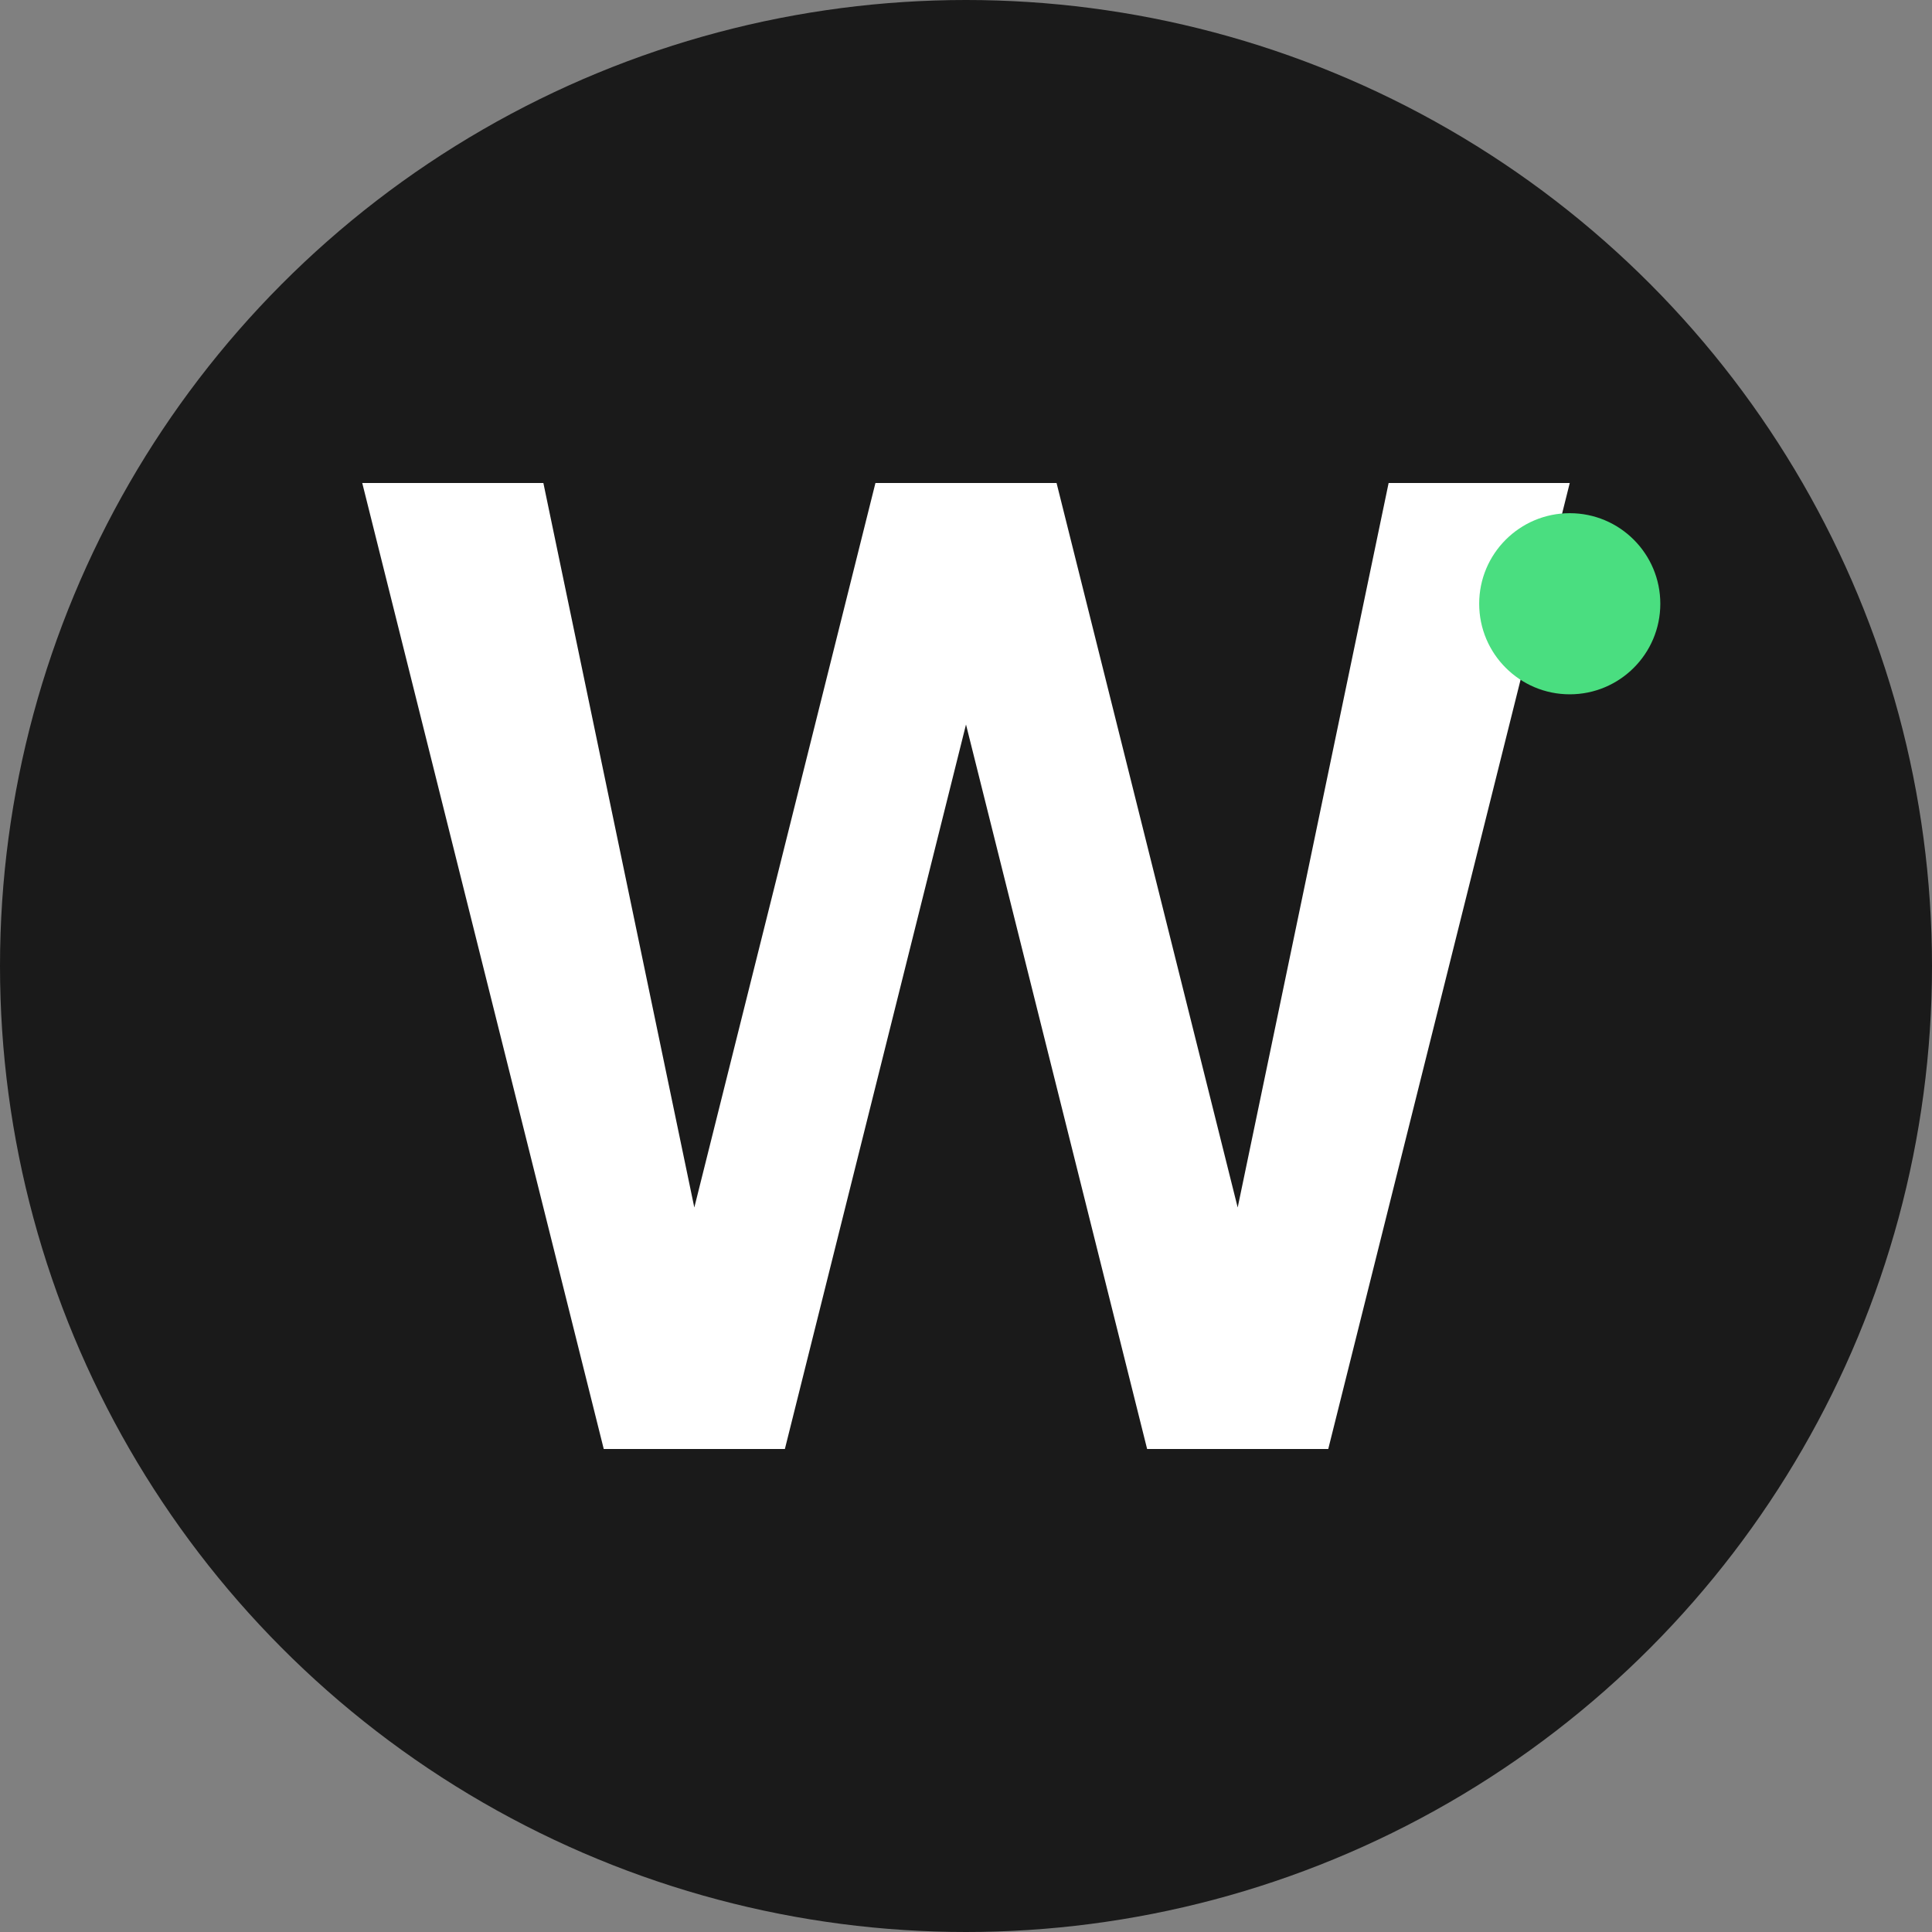 <svg width="32" height="32" viewBox="0 0 32 32" fill="none" xmlns="http://www.w3.org/2000/svg">
  <rect x="0" y="0" width="32" height="32" fill="#808080" stroke="none"/>
  <!-- Background circle -->
  <circle cx="16" cy="16" r="16" fill="#1a1a1a"/>
  
  <!-- WeWrite "W" logo -->
  <path d="M6 8 L10 24 L13 24 L16 12 L19 24 L22 24 L26 8 L23 8 L20.5 20 L17.5 8 L14.5 8 L11.5 20 L9 8 Z" fill="white"/>
  
  <!-- Subtle accent dot -->
  <circle cx="26" cy="10" r="1.5" fill="#4ade80"/>
</svg>
